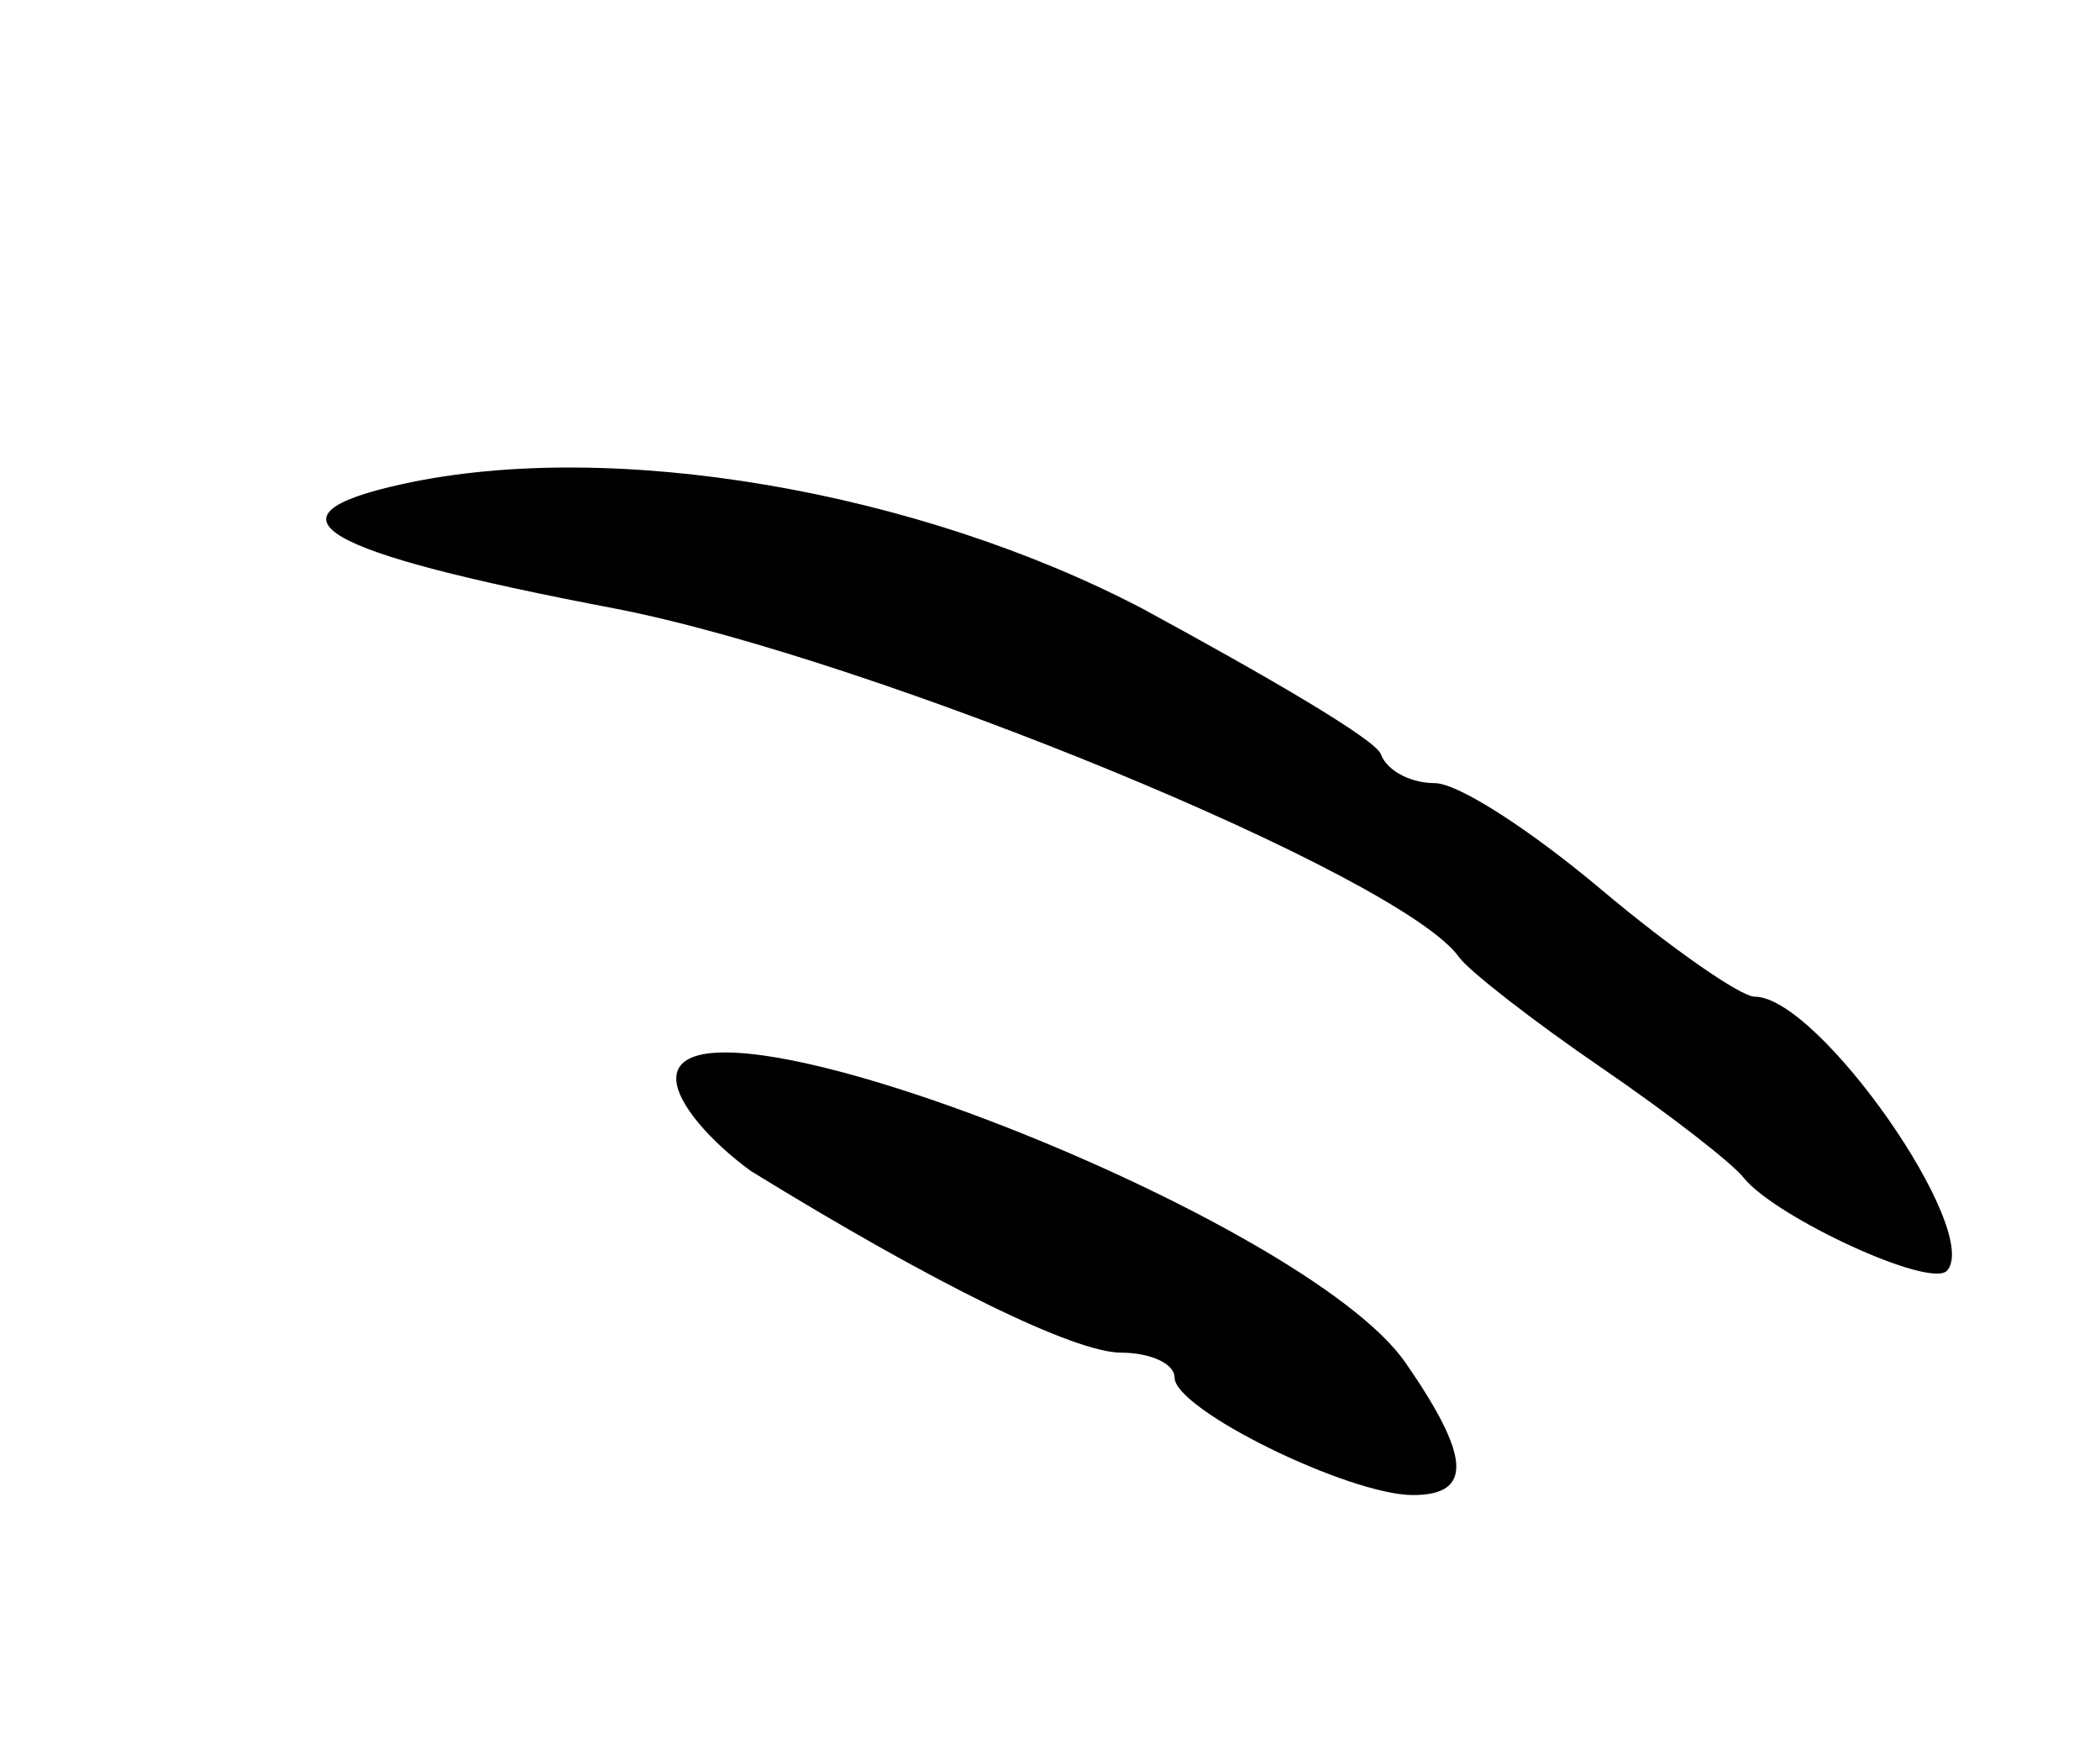 <svg version="1.0" xmlns="http://www.w3.org/2000/svg"
 width="59pt" height="49pt" viewBox="0 0 59 49"
 preserveAspectRatio="xMidYMid meet">
<g transform="translate(0,49) scale(0.1,-0.1)"
fill="#000000" stroke="none">
<path d="M113 354 c-41 -9 -24 -19 60 -35 72 -14 221 -75 237 -98 3 -4 21 -18
40 -31 19 -13 37 -27 40 -31 9 -11 52 -31 57 -26 10 11 -36 77 -54 77 -4 0
-24 14 -43 30 -19 16 -40 30 -47 30 -6 0 -13 3 -15 8 -1 4 -32 22 -67 41 -63
33 -149 48 -208 35z"/>
<path d="M190 187 c0 -7 10 -18 21 -26 52 -32 91 -51 104 -51 8 0 15 -3 15 -7
0 -9 49 -33 67 -33 17 0 16 11 -2 37 -28 41 -205 110 -205 80z"/>
</g>
</svg>
